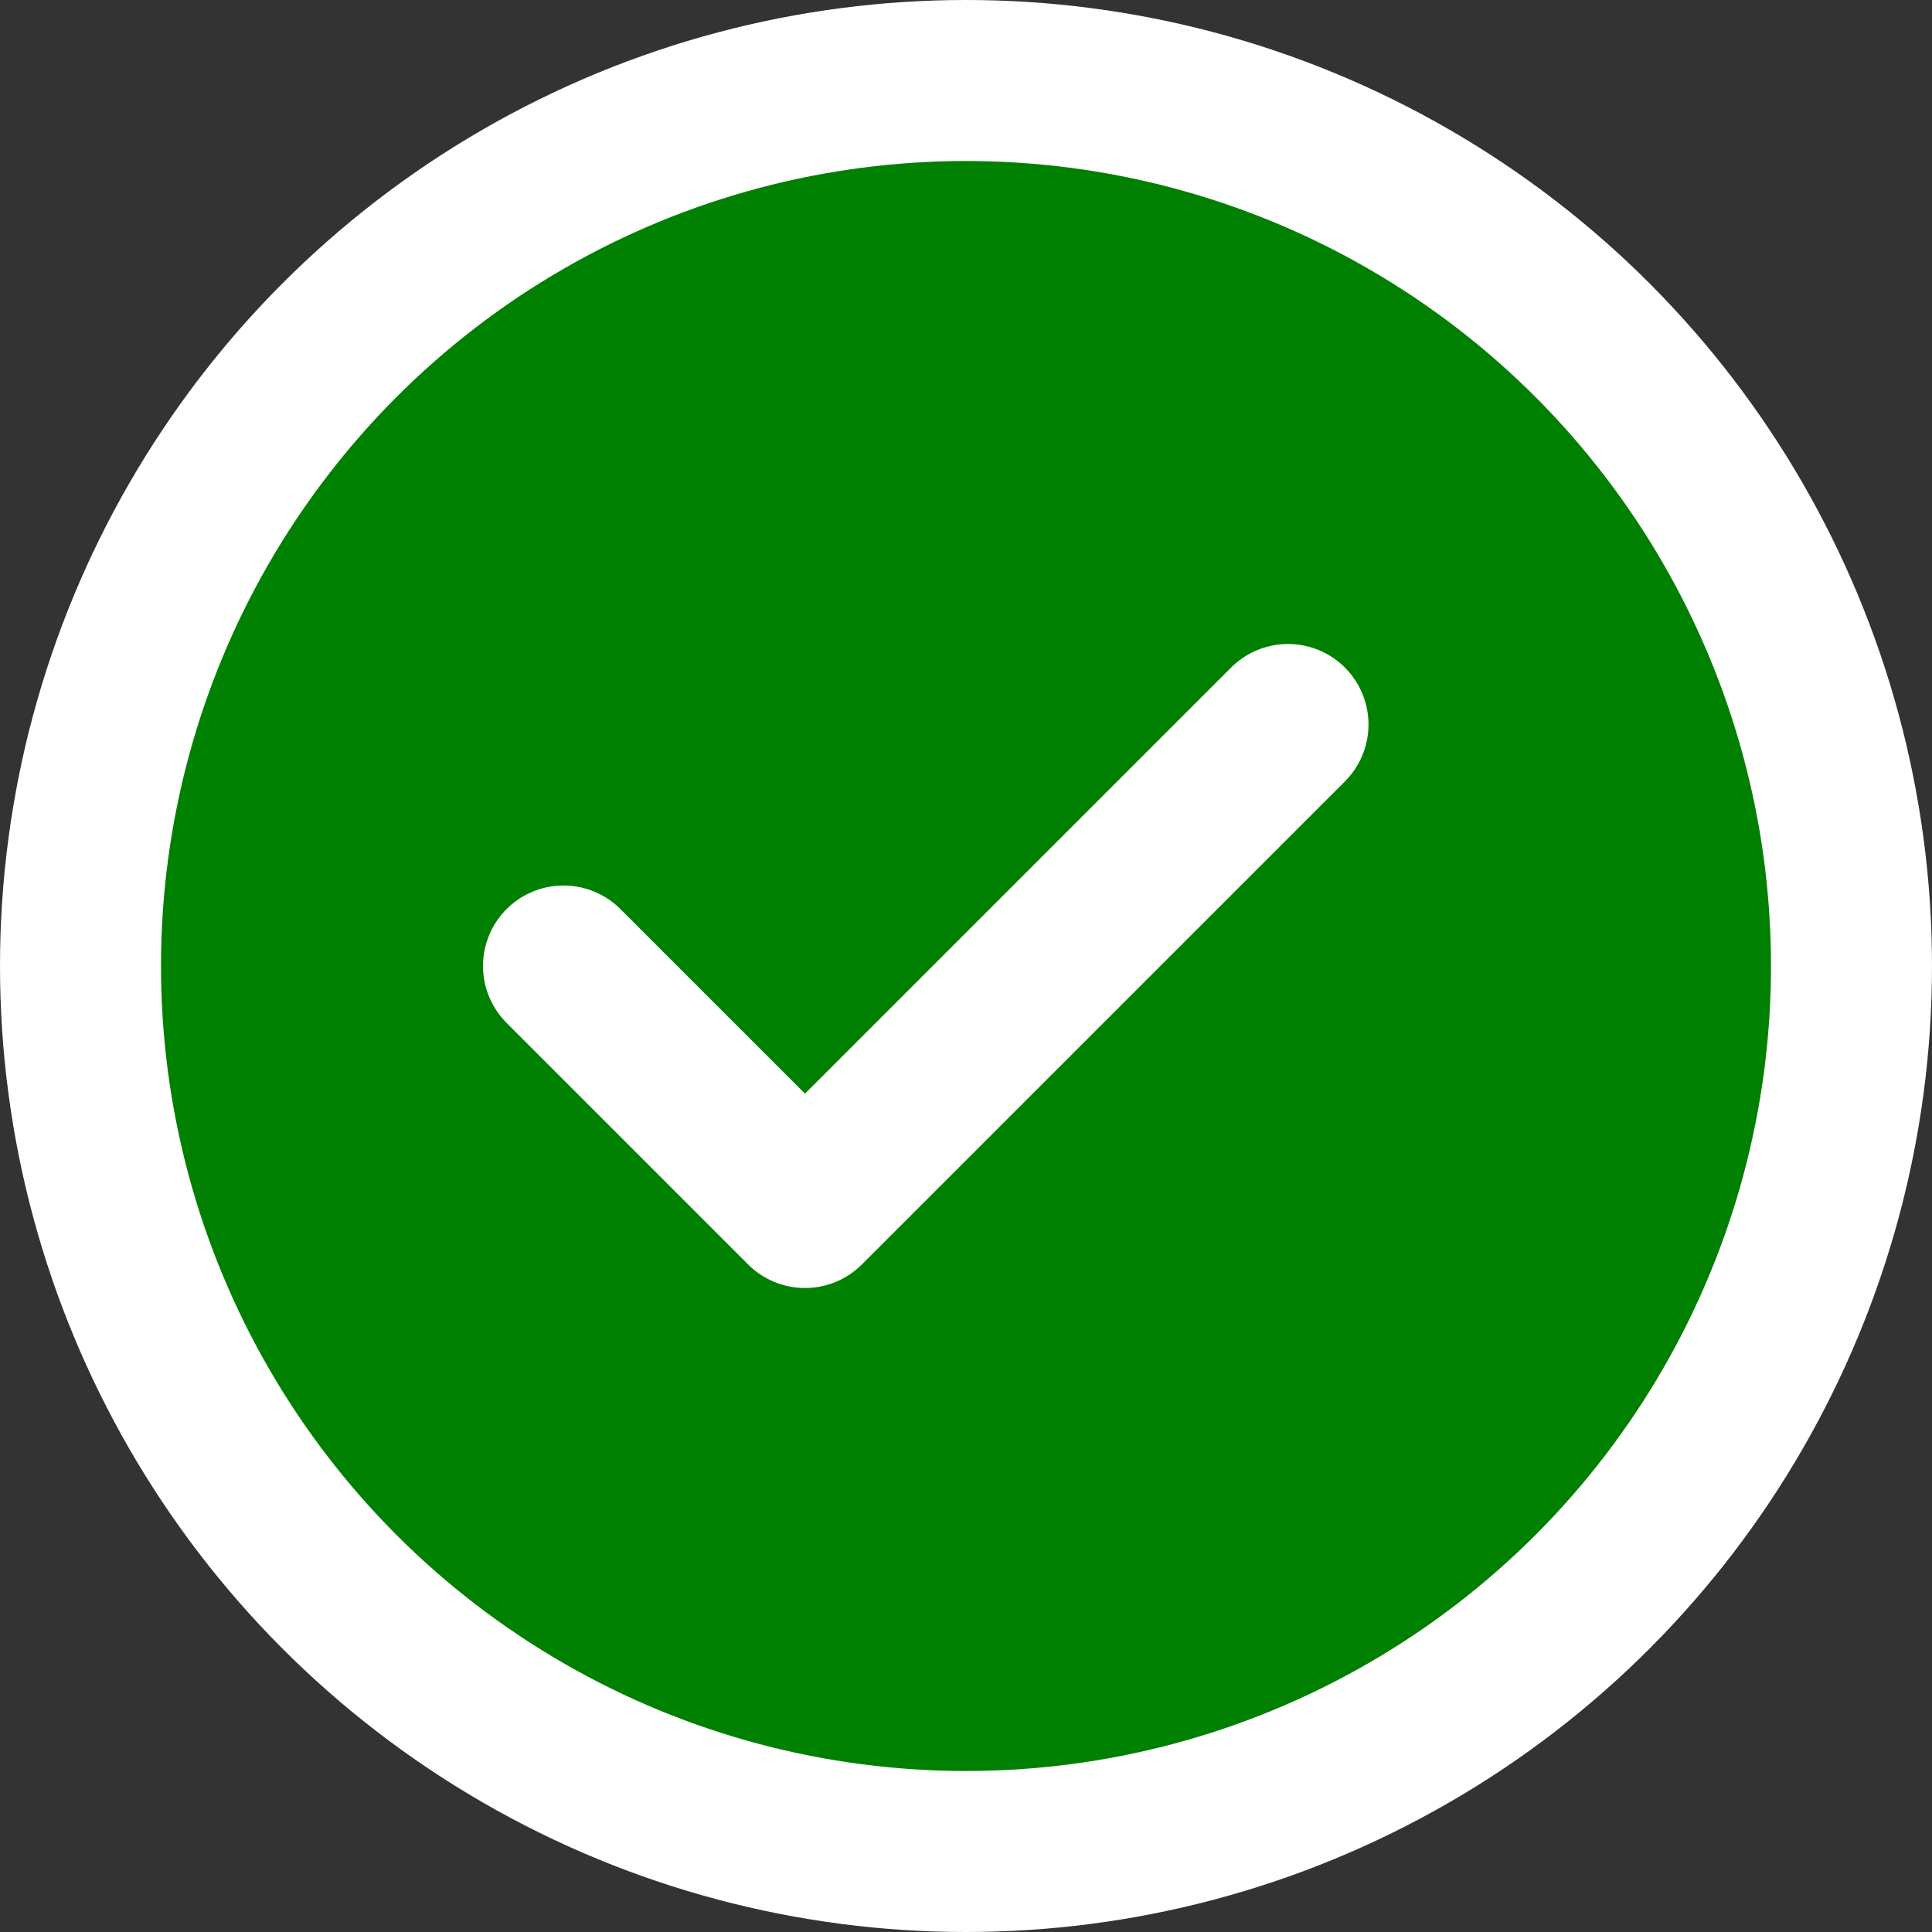 <svg xmlns="http://www.w3.org/2000/svg"
        height="24px"
        width="24px"
        viewBox="0 0 24 24"
        fill="transparent">
    <rect x="0" y="0" width="24" height="24" fill="#333333" stroke="none"/>
    <circle cx="12" cy="12" r="12" fill="white"/>
    <circle cx="12" cy="12" r="10" fill="green" />
    <g fill="none" stroke="white" stroke-width="2">
        <path stroke-linecap="round" d="M7 12 l3 3 M10 15 l6 -6" />
    </g>
</svg>